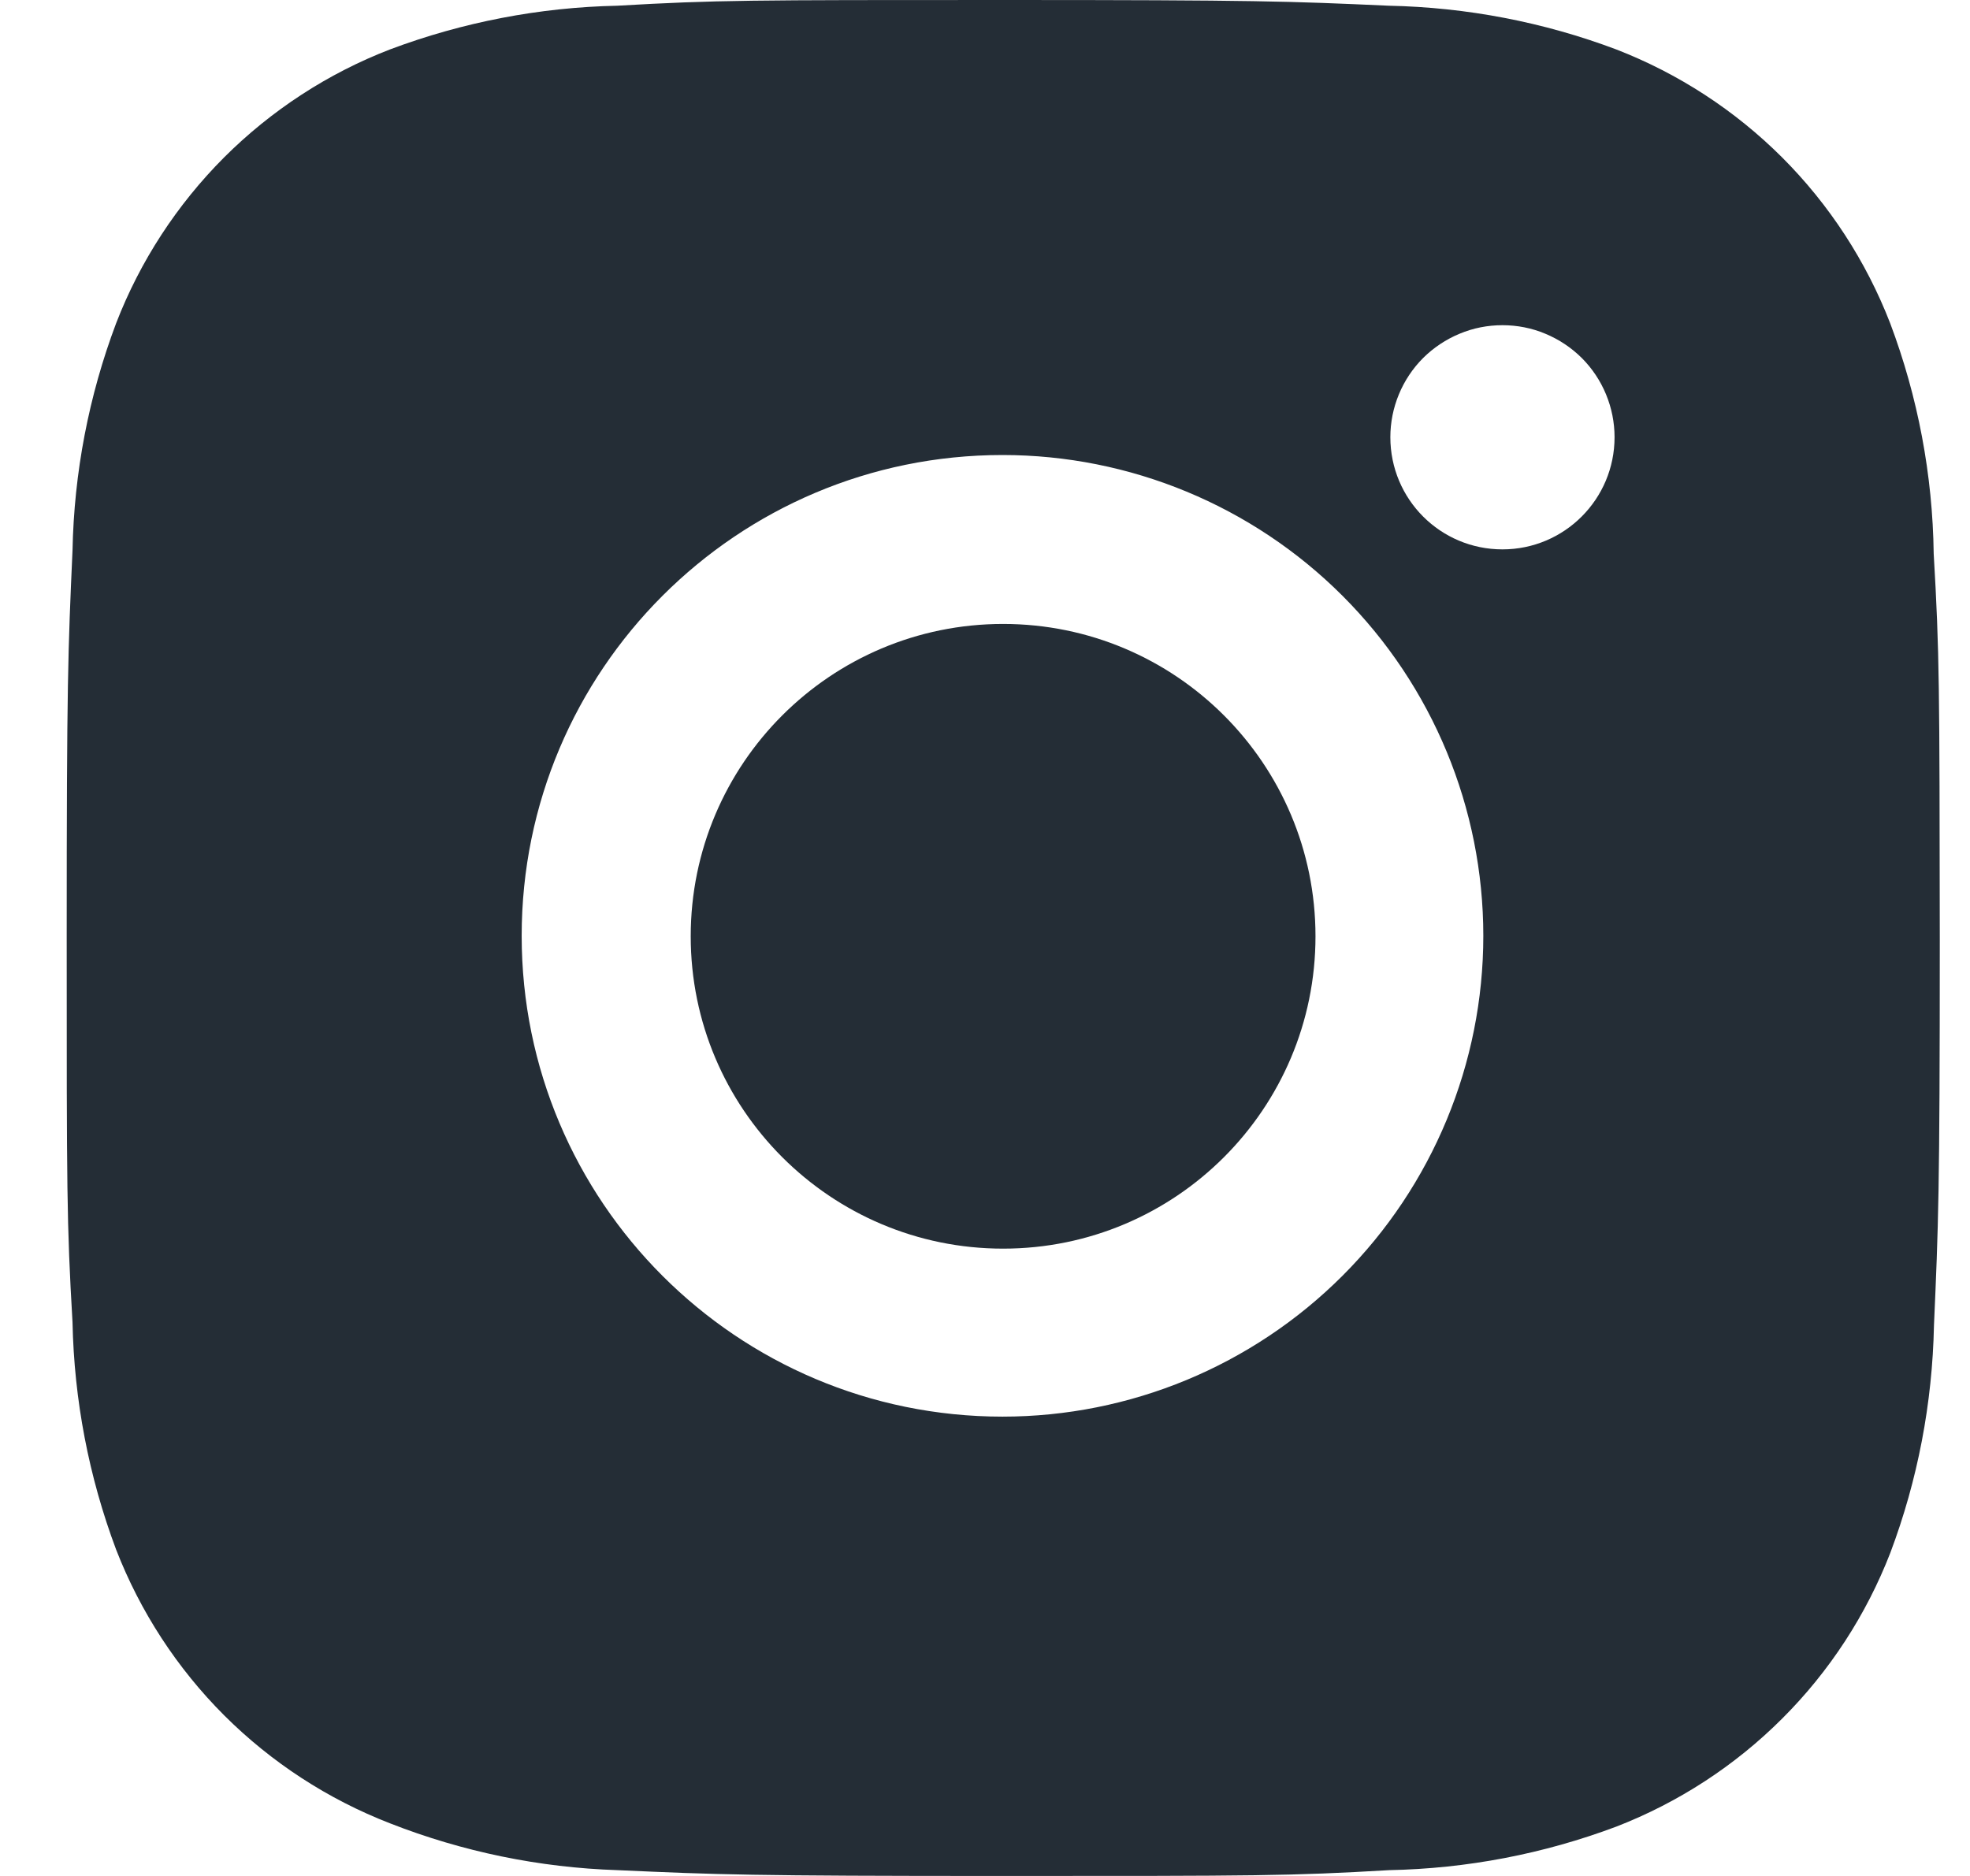 <svg width="21" height="20" viewBox="0 0 21 20" fill="none" xmlns="http://www.w3.org/2000/svg">
<path d="M20.613 5.903C20.602 5.063 20.445 4.232 20.149 3.446C19.892 2.783 19.5 2.181 18.997 1.678C18.494 1.176 17.892 0.784 17.229 0.527C16.454 0.235 15.634 0.078 14.806 0.061C13.739 0.013 13.401 0 10.693 0C7.986 0 7.639 7.43489e-08 6.58 0.061C5.752 0.078 4.932 0.236 4.157 0.527C3.494 0.783 2.892 1.176 2.389 1.678C1.887 2.181 1.494 2.783 1.238 3.446C0.946 4.221 0.789 5.041 0.773 5.869C0.725 6.936 0.711 7.275 0.711 9.982C0.711 12.69 0.711 13.036 0.773 14.096C0.79 14.925 0.946 15.743 1.238 16.521C1.495 17.183 1.887 17.785 2.39 18.288C2.893 18.79 3.495 19.182 4.158 19.439C4.931 19.742 5.751 19.911 6.581 19.938C7.649 19.986 7.987 20 10.694 20C13.402 20 13.749 20 14.808 19.938C15.636 19.922 16.456 19.765 17.232 19.473C17.894 19.216 18.496 18.824 18.999 18.321C19.502 17.819 19.894 17.217 20.151 16.554C20.443 15.778 20.599 14.96 20.616 14.129C20.663 13.062 20.678 12.724 20.678 10.015C20.675 7.308 20.675 6.964 20.613 5.903ZM10.687 15.103C7.855 15.103 5.561 12.809 5.561 9.977C5.561 7.145 7.855 4.851 10.687 4.851C12.046 4.851 13.35 5.391 14.311 6.352C15.272 7.313 15.812 8.617 15.812 9.977C15.812 11.336 15.272 12.64 14.311 13.601C13.35 14.562 12.046 15.103 10.687 15.103ZM16.016 5.857C15.354 5.857 14.821 5.322 14.821 4.661C14.821 4.504 14.852 4.349 14.912 4.204C14.972 4.059 15.06 3.927 15.171 3.816C15.282 3.706 15.414 3.618 15.559 3.558C15.704 3.497 15.859 3.467 16.016 3.467C16.173 3.467 16.328 3.497 16.473 3.558C16.618 3.618 16.75 3.706 16.861 3.816C16.972 3.927 17.06 4.059 17.12 4.204C17.18 4.349 17.211 4.504 17.211 4.661C17.211 5.322 16.676 5.857 16.016 5.857Z" fill="#242D36"/>
<path d="M10.693 13.312C12.532 13.312 14.023 11.821 14.023 9.982C14.023 8.143 12.532 6.652 10.693 6.652C8.854 6.652 7.363 8.143 7.363 9.982C7.363 11.821 8.854 13.312 10.693 13.312Z" fill="#242D36"/>
</svg>
